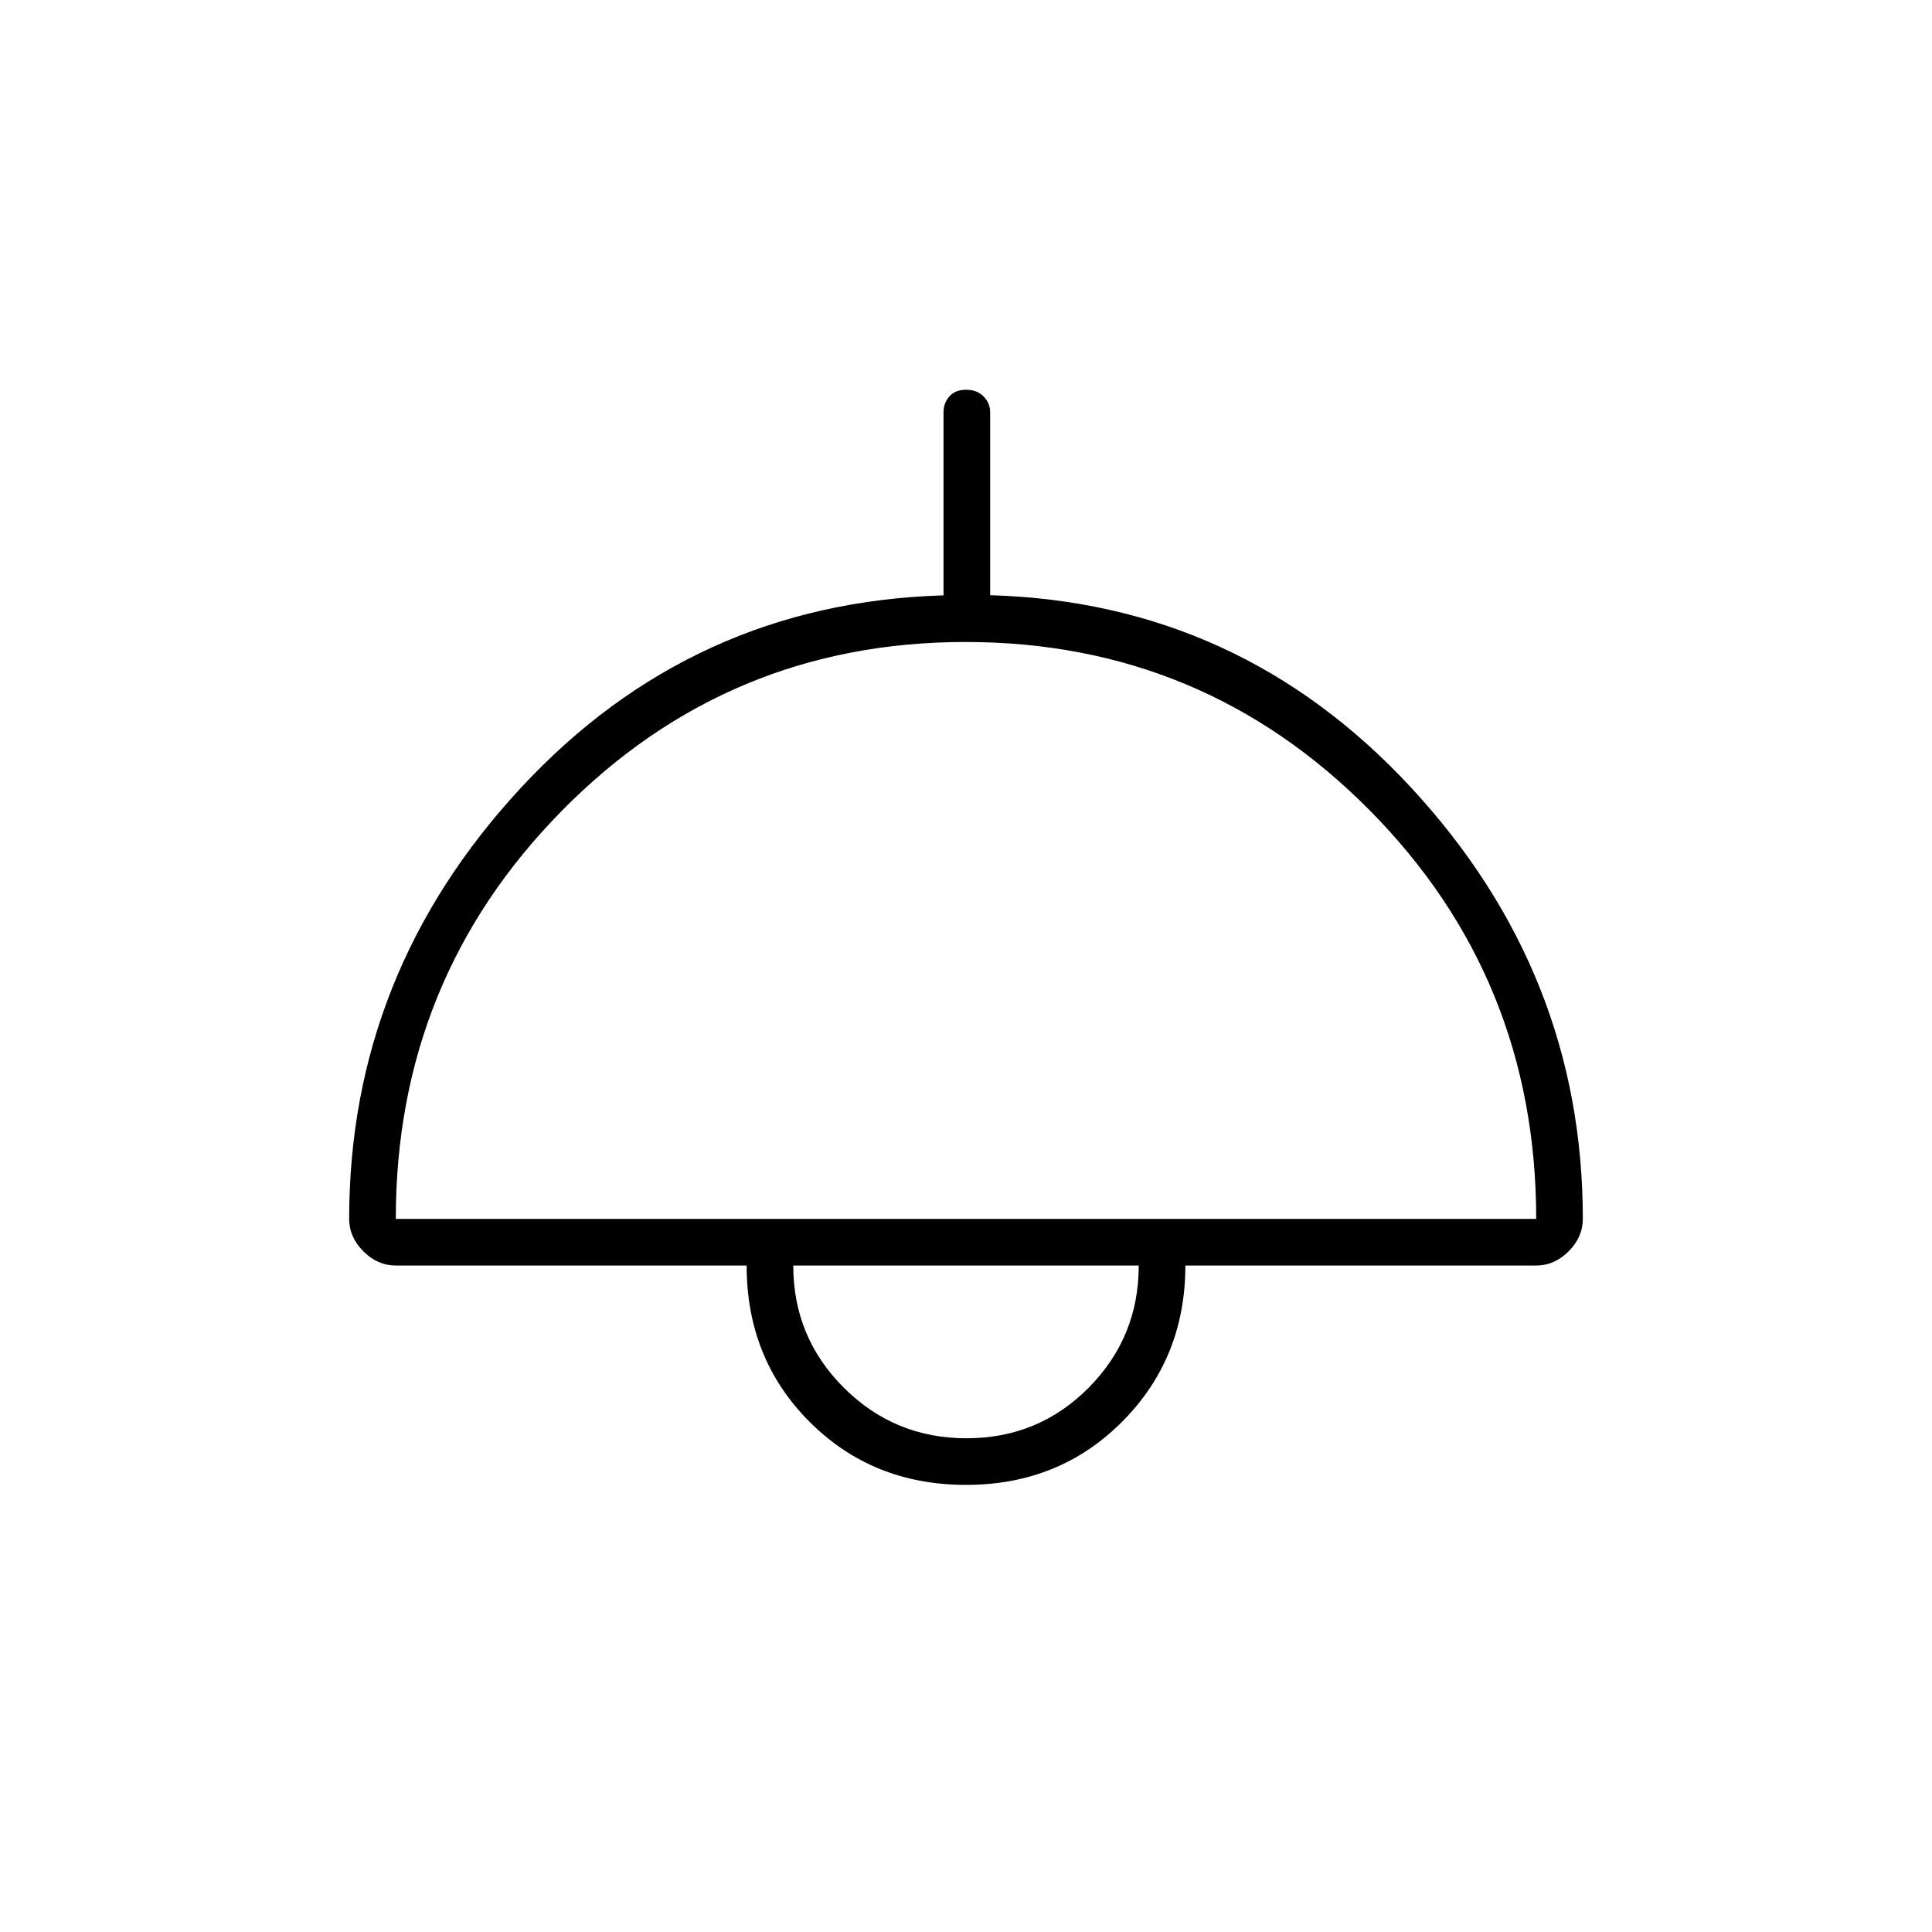 <svg xmlns="http://www.w3.org/2000/svg" height="40" viewBox="0 -960 960 960" width="40"><path d="M480-222.17q-46.4 0-77.7-31.3-31.3-31.3-31.3-77.7H196.67q-9.06 0-16.11-7.05-7.06-7.06-7.06-16.11 0-122.12 85.26-214.13 85.25-92 210.07-95.71v-91q0-4.47 2.88-7.82 2.88-3.34 8.34-3.34 5.45 0 8.7 3.34 3.25 3.35 3.25 7.82v90.93q124 3.57 209.25 95.68 85.25 92.11 85.25 214.23 0 9.05-7.06 16.11-7.05 7.05-16.11 7.05H589q0 46-31.3 77.5t-77.7 31.5ZM196.67-354.33h566.66q0-119.5-82.8-203.09Q597.73-641 479.78-641t-200.53 83.8q-82.58 83.81-82.58 202.87Zm283.58 109q35.76 0 60.67-25.09 24.91-25.09 24.91-60.75H394.17q0 35.67 25.16 60.75 25.16 25.09 60.92 25.09Zm-.25-85.84Z"/></svg>